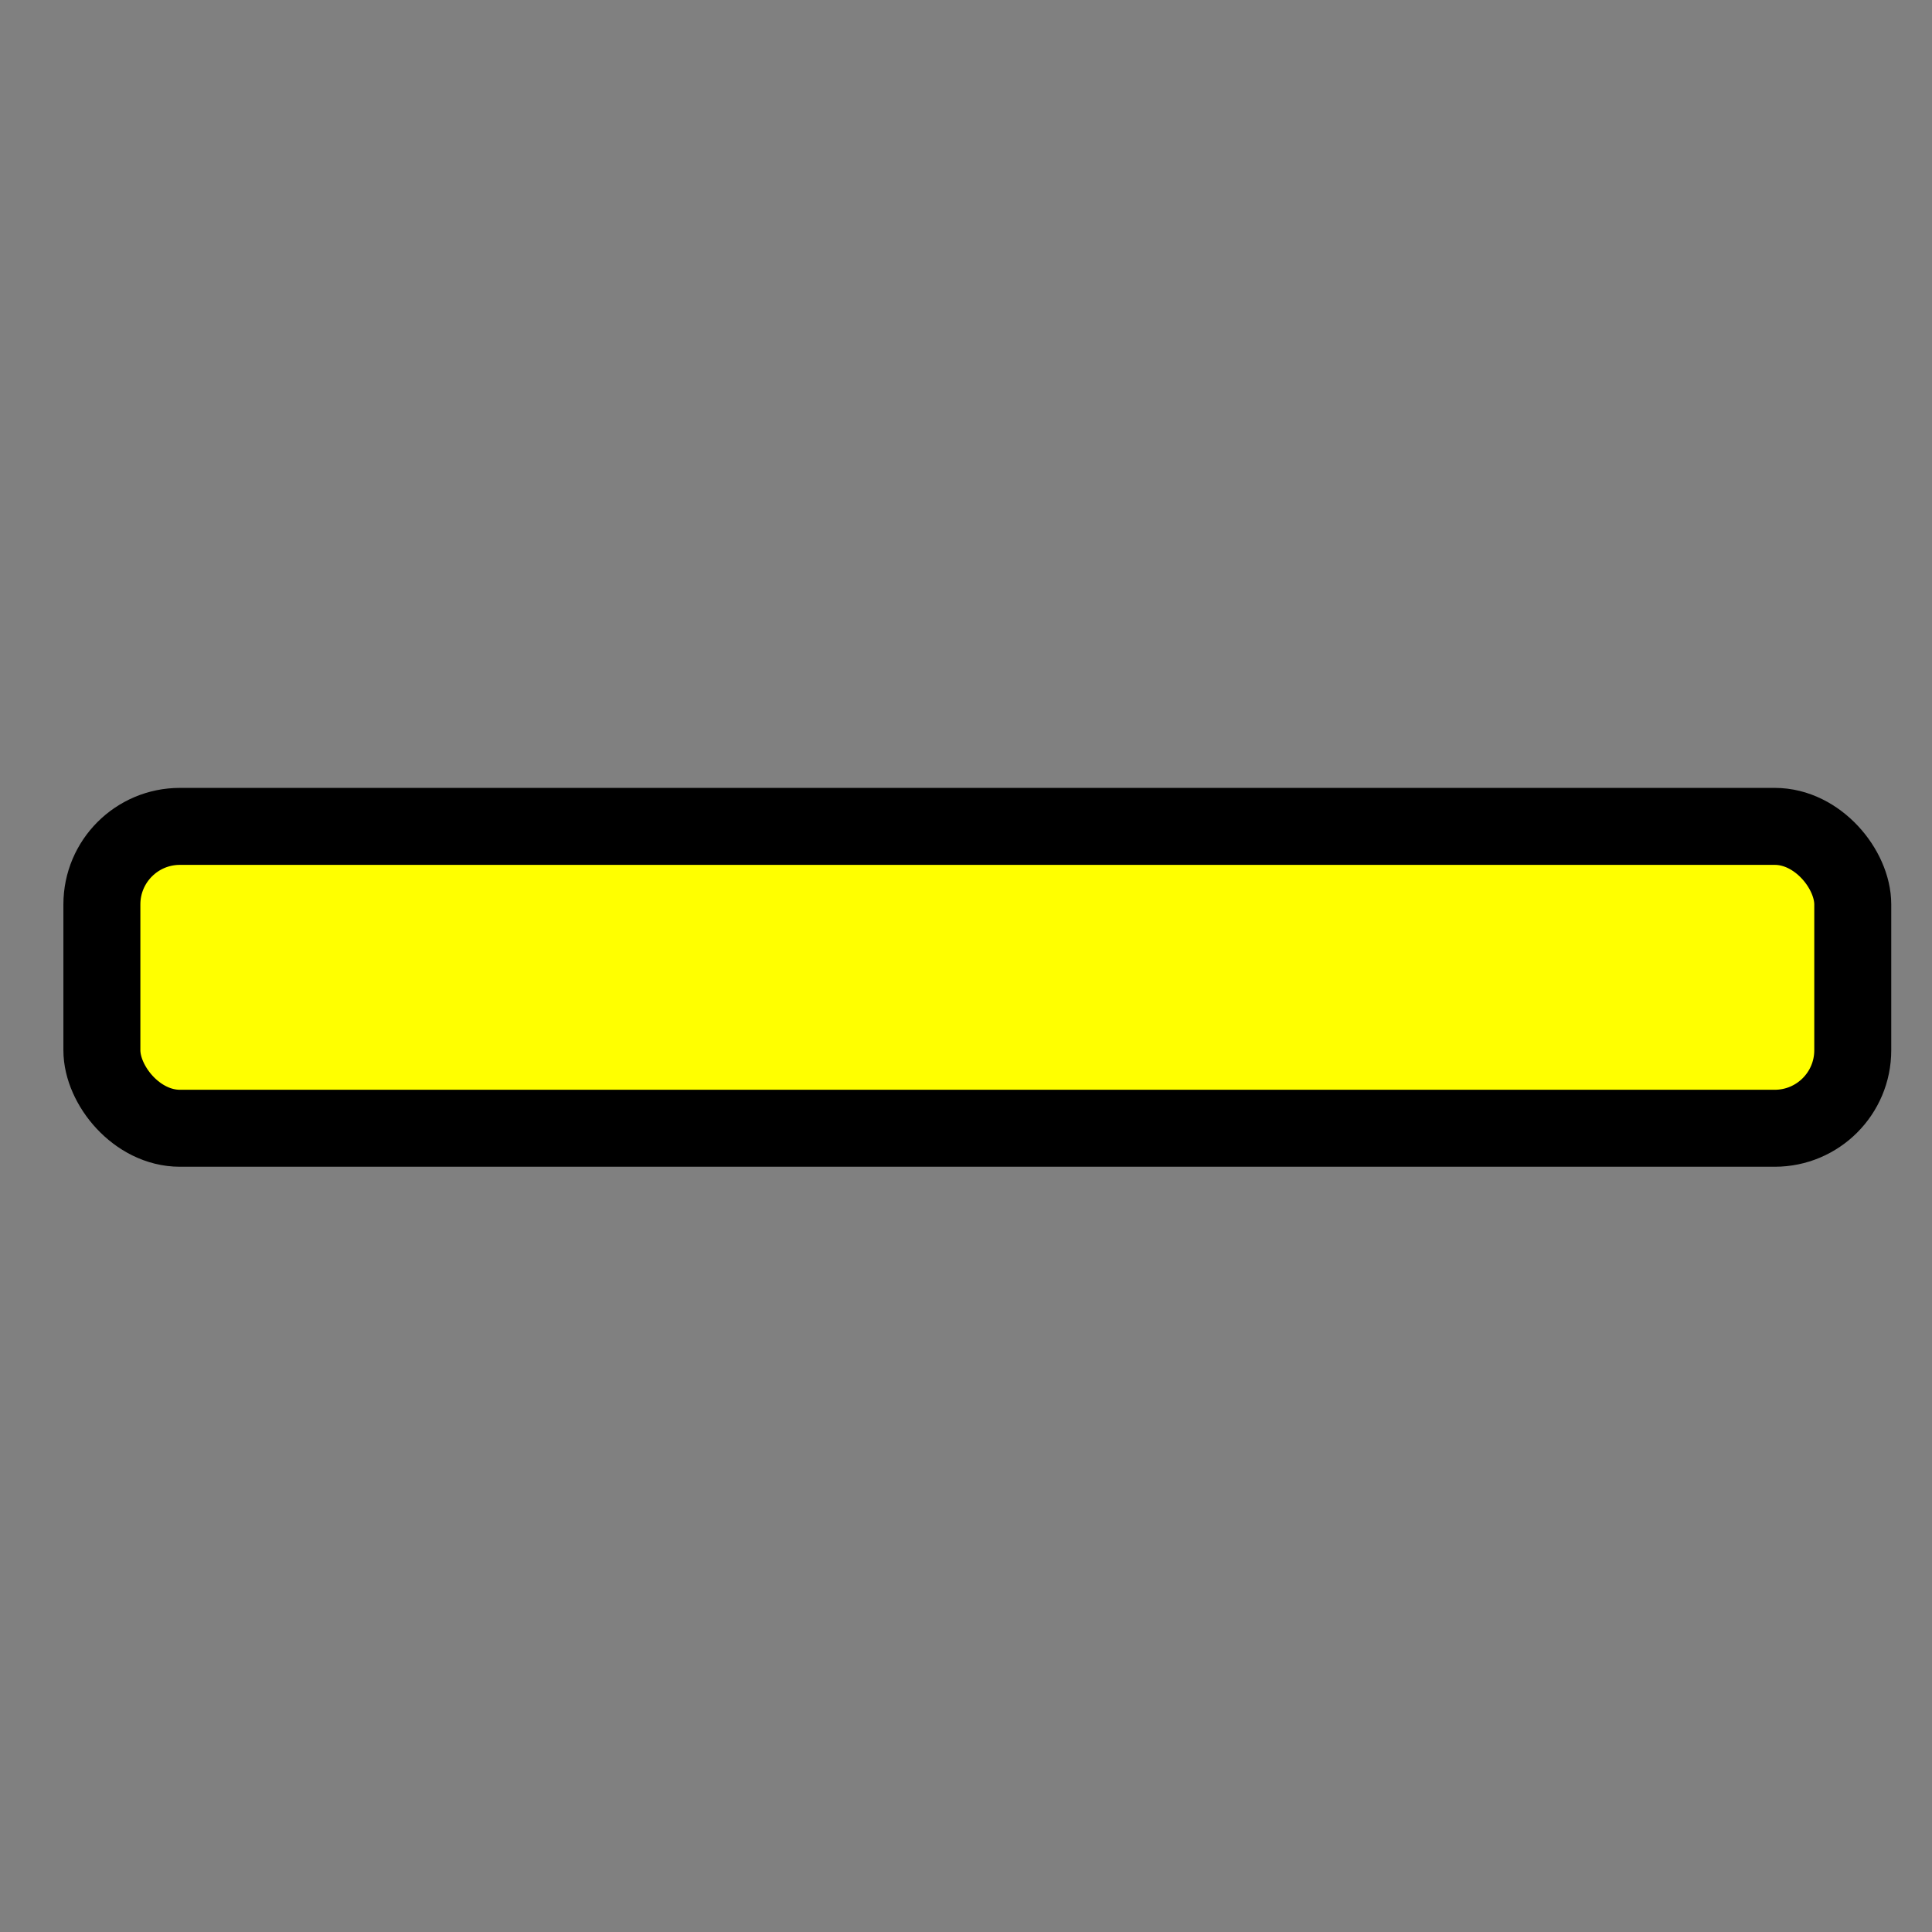 <?xml version="1.0" encoding="UTF-8" standalone="no"?>
<!-- Created with Inkscape (http://www.inkscape.org/) -->
<svg
   xmlns:dc="http://purl.org/dc/elements/1.1/"
   xmlns:cc="http://web.resource.org/cc/"
   xmlns:rdf="http://www.w3.org/1999/02/22-rdf-syntax-ns#"
   xmlns:svg="http://www.w3.org/2000/svg"
   xmlns="http://www.w3.org/2000/svg"
   xmlns:sodipodi="http://inkscape.sourceforge.net/DTD/sodipodi-0.dtd"
   xmlns:inkscape="http://www.inkscape.org/namespaces/inkscape"
   inkscape:export-ydpi="17.836498"
   inkscape:export-xdpi="17.836498"
   inkscape:export-filename="/home/tobgle/filez/pj/gofun/gofun/data/yellow_plus_12.png"
   sodipodi:docname="yellow_minus.svg"
   sodipodi:docbase="/home/tobgle/filez/pj/gofun/gofun/data"
   inkscape:version="0.41"
   sodipodi:version="0.32"
   id="svg1291"
   height="64px"
   width="64px">
  <rect width="100%" height="100%" fill="#808080" stroke="none"/>
  <defs
     id="defs3">
    <linearGradient
       id="linearGradient2833">
      <stop
         id="stop2835"
         offset="0"
         style="stop-color:#730000;stop-opacity:1;" />
      <stop
         id="stop2837"
         offset="1"
         style="stop-color:#730000;stop-opacity:0;" />
    </linearGradient>
  </defs>
  <sodipodi:namedview
     inkscape:window-y="24"
     inkscape:window-x="-2"
     inkscape:window-height="978"
     inkscape:window-width="1280"
     inkscape:grid-bbox="true"
     inkscape:document-units="px"
     showgrid="true"
     inkscape:current-layer="layer1"
     inkscape:cy="32.000000"
     inkscape:cx="32.000000"
     inkscape:zoom="12.562500"
     inkscape:pageshadow="2"
     inkscape:pageopacity="0.0"
     borderopacity="1.0"
     bordercolor="#666666"
     pagecolor="#ffffff"
     id="base" />
  <g
     inkscape:groupmode="layer"
     inkscape:label="Layer 1"
     id="layer1">
    <rect
       rx="2.584"
       ry="2.584"
       y="27.375"
       x="3.375"
       height="10"
       width="58"
       id="rect1305"
       style="stroke-opacity:1;stroke-miterlimit:3.2;stroke-linejoin:round;stroke-linecap:round;stroke-width:2.55;stroke:#000000;fill-rule:nonzero;fill-opacity:1;fill:#ffff00;stroke-dasharray:none" />
  </g>
</svg>
